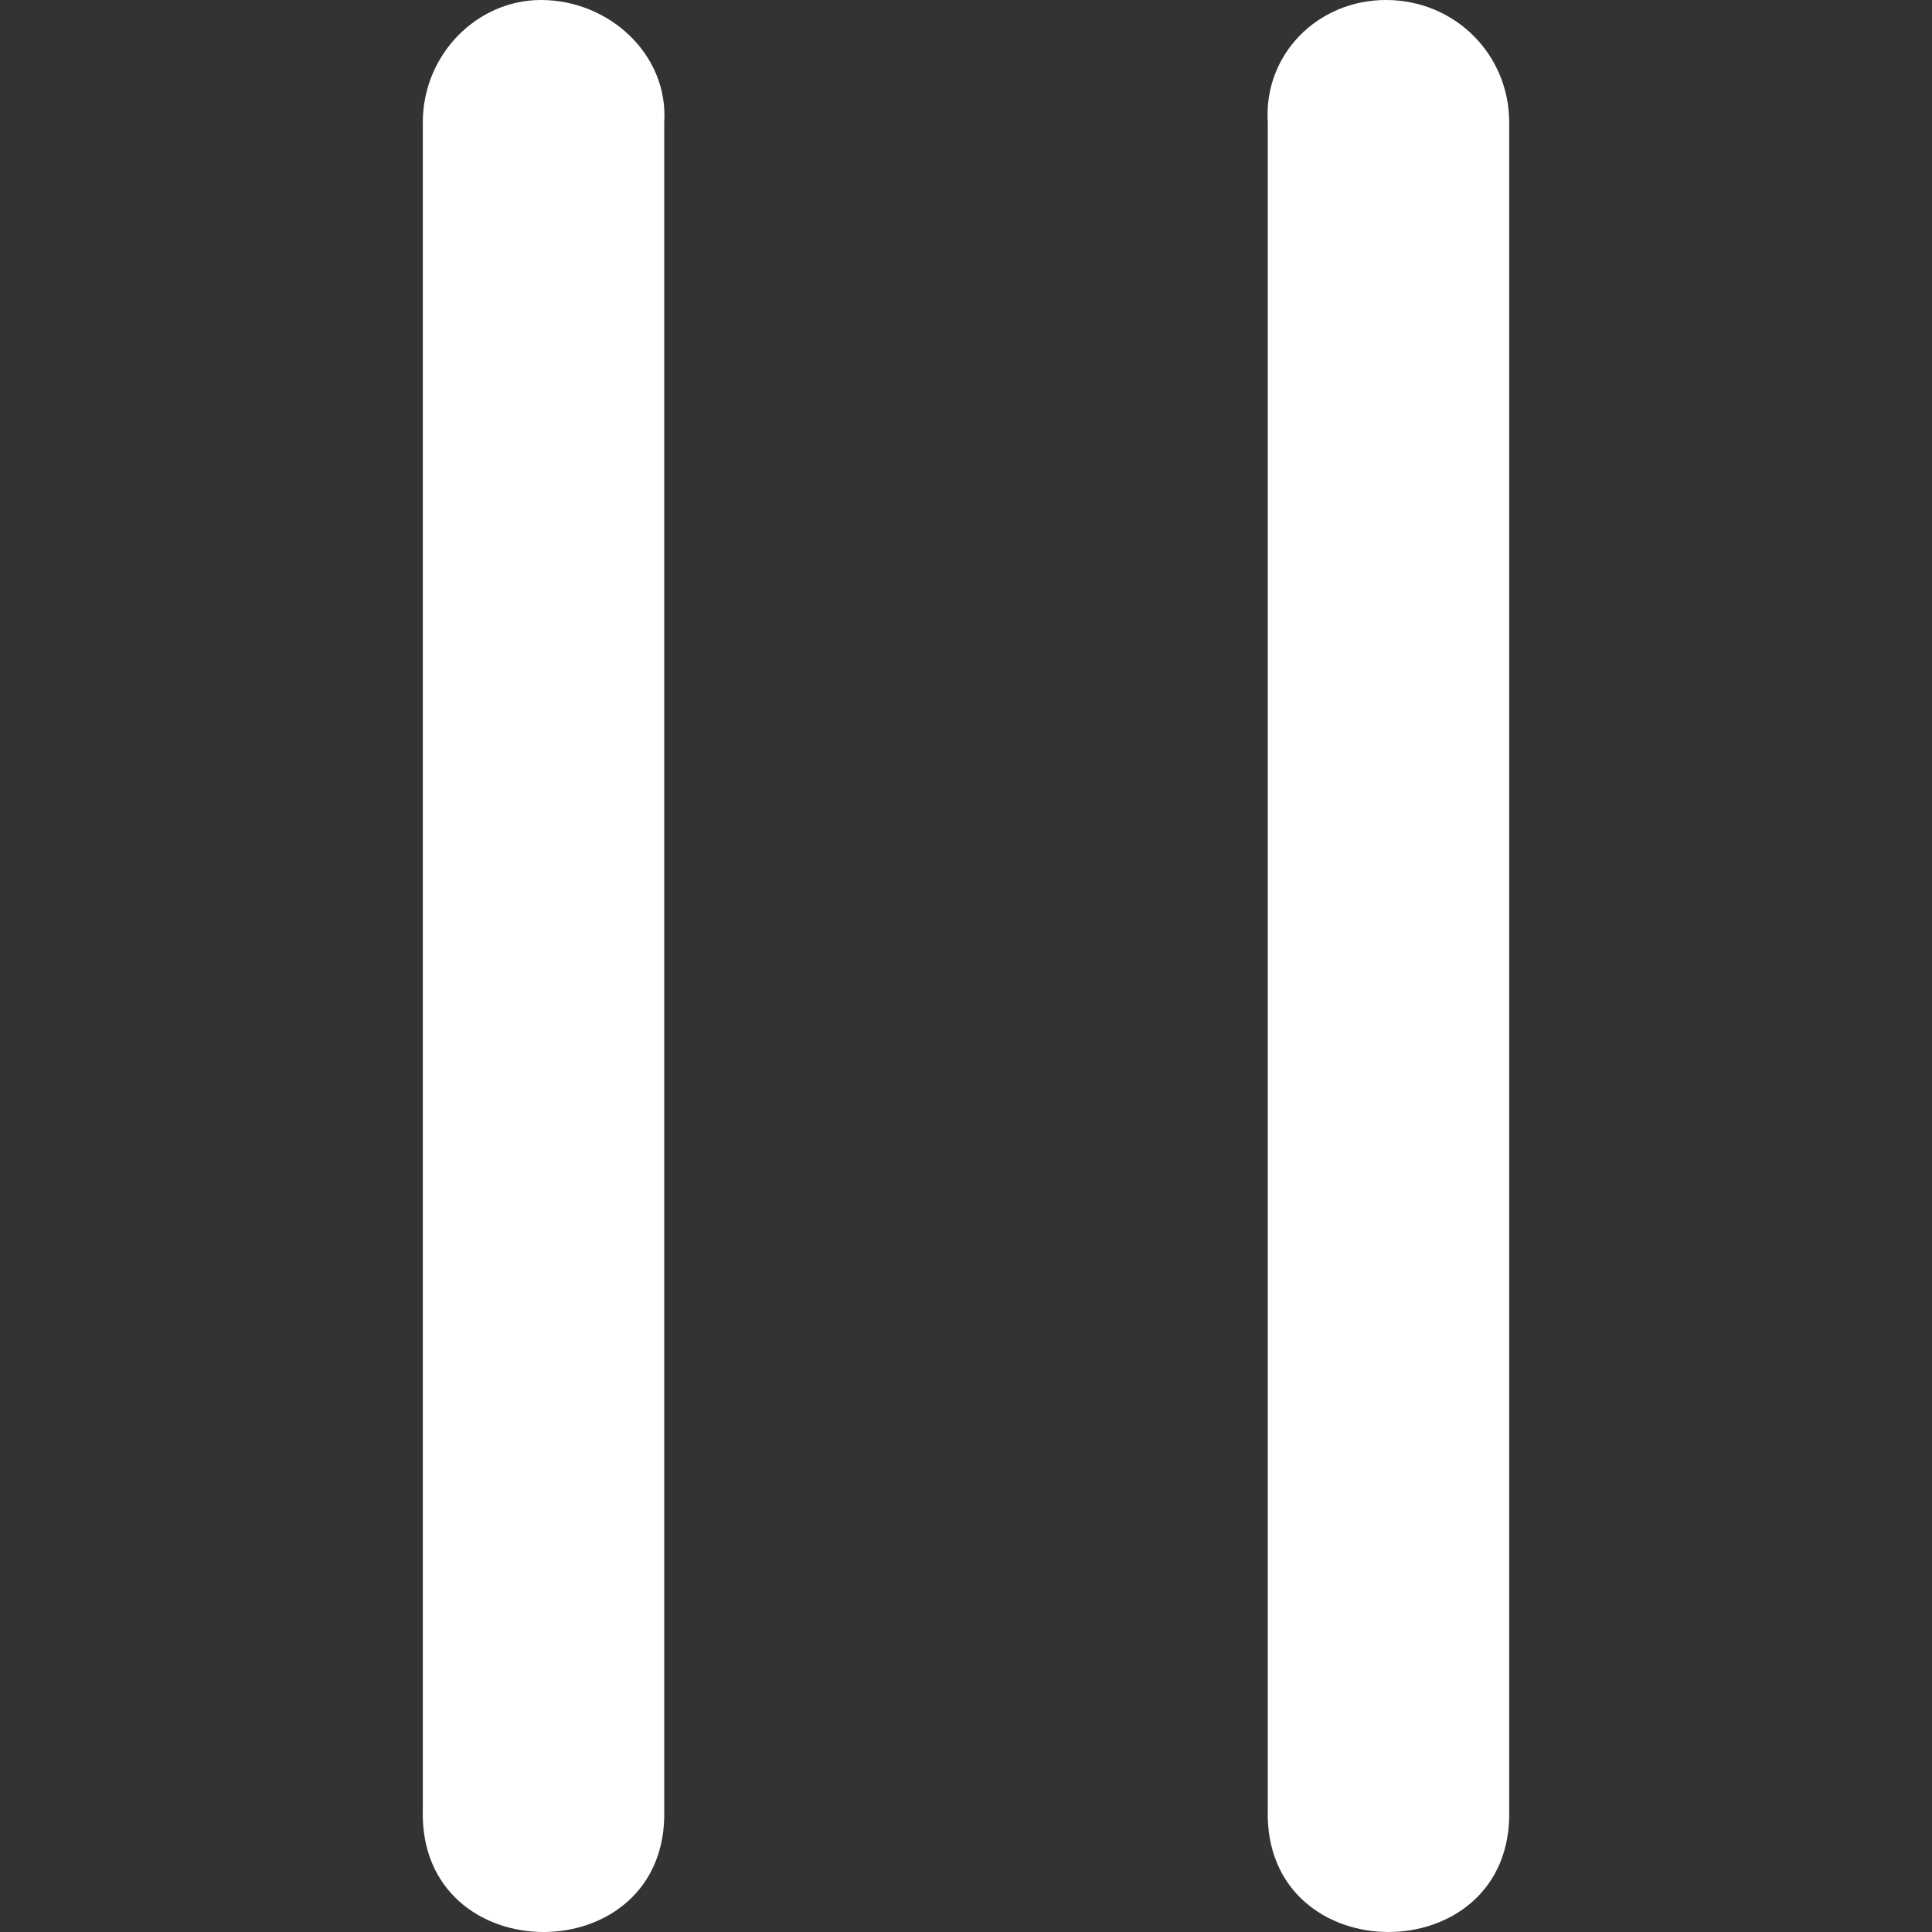 <?xml version="1.0"?>
<svg xmlns="http://www.w3.org/2000/svg" xmlns:xlink="http://www.w3.org/1999/xlink" xmlns:svgjs="http://svgjs.com/svgjs" version="1.1" width="512" height="512" x="0" y="0" viewBox="0 0 224.075 224.075" style="enable-background:new 0 0 512 512" xml:space="preserve"><rect x="0" y="0" width="224.075" height="224.075" fill="#333333" stroke="none"/><g>
<g xmlns="http://www.w3.org/2000/svg" transform="translate(0 -562.36)">
	<g>
		<g>
			<path d="M160.738,562.36c-7.9,0-14.2,6.3-13.7,14.2v195.7c-0.5,18.9,28.5,18.9,28,0v-195.7     C175.038,568.66,168.738,562.36,160.738,562.36z" fill="#ffffff" data-original="#000000" style=""/>
			<path d="M62.738,562.36c-7.4,0-13.7,6.3-13.7,14.2v195.7c-0.5,18.9,28.5,18.9,28,0v-195.7     C77.538,568.66,70.638,562.36,62.738,562.36z" fill="#ffffff" data-original="#000000" style=""/>
		</g>
	</g>
</g>
<g xmlns="http://www.w3.org/2000/svg">
</g>
<g xmlns="http://www.w3.org/2000/svg">
</g>
<g xmlns="http://www.w3.org/2000/svg">
</g>
<g xmlns="http://www.w3.org/2000/svg">
</g>
<g xmlns="http://www.w3.org/2000/svg">
</g>
<g xmlns="http://www.w3.org/2000/svg">
</g>
<g xmlns="http://www.w3.org/2000/svg">
</g>
<g xmlns="http://www.w3.org/2000/svg">
</g>
<g xmlns="http://www.w3.org/2000/svg">
</g>
<g xmlns="http://www.w3.org/2000/svg">
</g>
<g xmlns="http://www.w3.org/2000/svg">
</g>
<g xmlns="http://www.w3.org/2000/svg">
</g>
<g xmlns="http://www.w3.org/2000/svg">
</g>
<g xmlns="http://www.w3.org/2000/svg">
</g>
<g xmlns="http://www.w3.org/2000/svg">
</g>
</g></svg>
